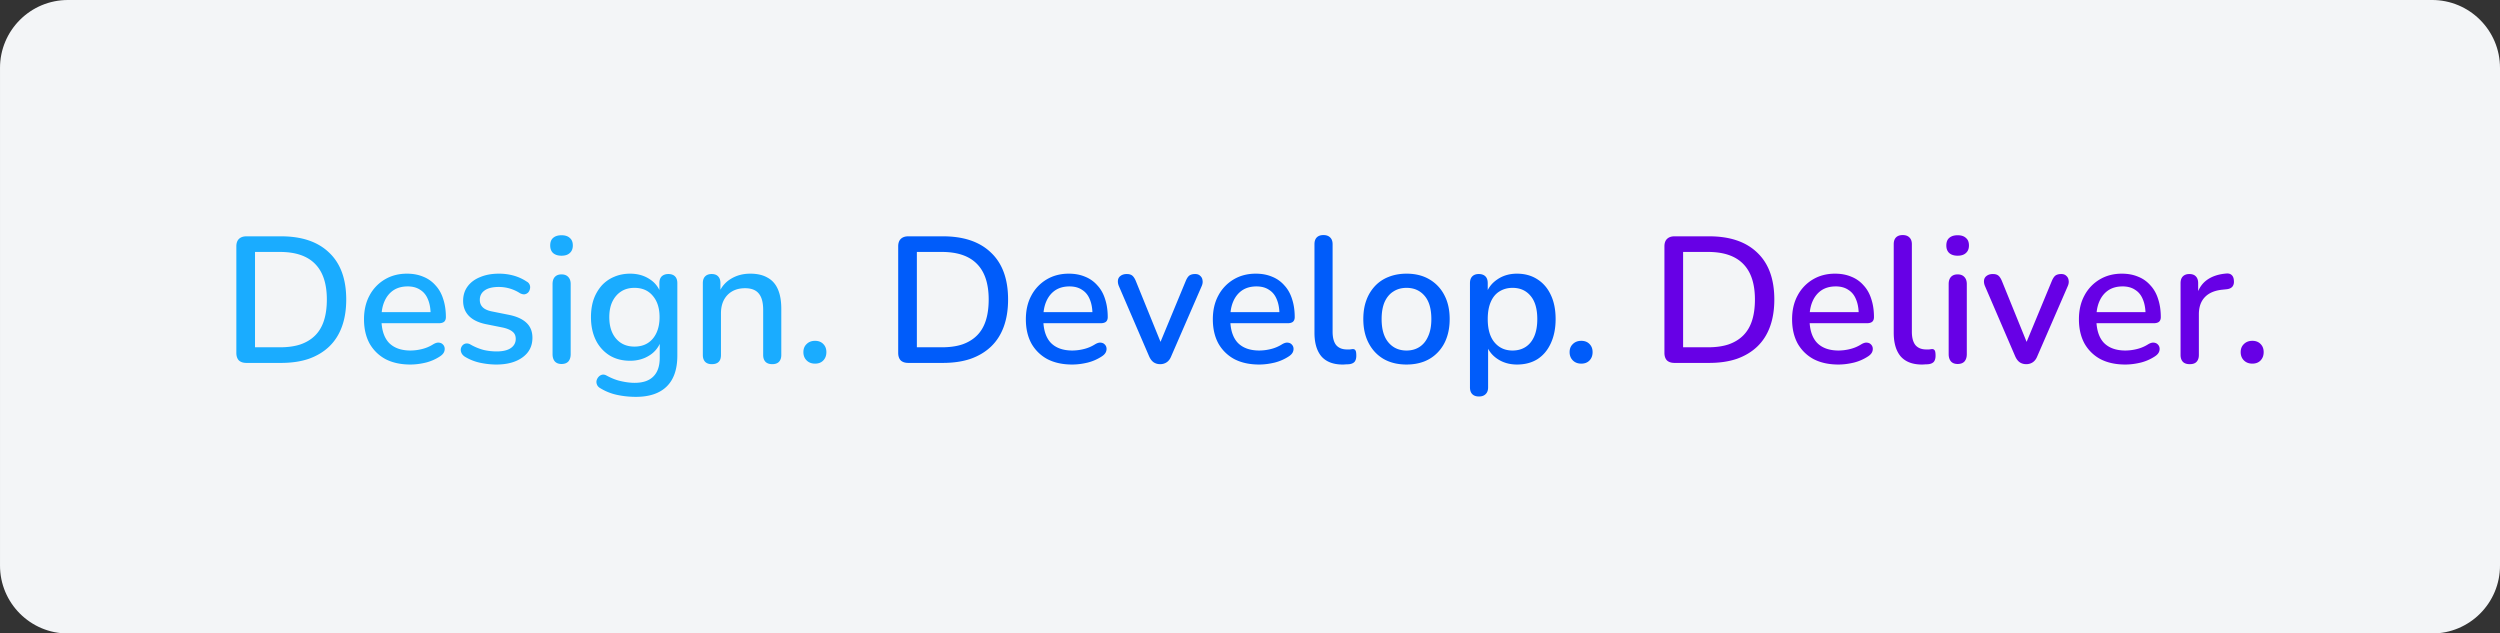 <svg xmlns="http://www.w3.org/2000/svg" width="1885.002" height="477.655" viewBox="0 0 498.74 126.38"><rect x="0" y="0" width="498.74" height="126.38" fill="#333333" stroke="none"/><path d="M-459.796-98.427c-7.509-.016-13.599 6.075-13.582 13.583V14.37c-.017 7.508 6.073 13.599 13.581 13.582H11.78c7.508.018 13.599-6.073 13.582-13.581v-99.215c.018-7.509-6.073-13.6-13.581-13.583h-471.577z" style="fill:#f3f5f7;fill-opacity:1;stroke:none;stroke-width:1.393;stroke-linecap:round;stroke-linejoin:round;stroke-dasharray:none;stroke-opacity:1" transform="translate(473.379 98.427)"/><g style="stroke-width:.655"><path d="M-88.63-137.617c-.47 0-.837.117-1.102.352-.25.218-.375.546-.375.984 0 .422.125.75.375.984.265.235.633.352 1.102.352.468 0 .828-.117 1.078-.352.266-.234.398-.562.398-.984 0-.438-.132-.766-.398-.984-.25-.235-.61-.352-1.078-.352zm-41.143.14c-.422 0-.75.118-.985.352-.218.219-.328.54-.328.961v13.902c0 .422.11.75.328.985.235.219.563.328.985.328h4.524c1.375 0 2.587-.18 3.634-.54 1.047-.374 1.93-.906 2.649-1.593.734-.704 1.29-1.571 1.664-2.603.376-1.031.563-2.211.563-3.54 0-2.672-.742-4.711-2.227-6.118-1.47-1.422-3.563-2.134-6.283-2.134zm1.125 2.04h3.259c2.031 0 3.555.516 4.571 1.547 1.032 1.032 1.548 2.587 1.548 4.665 0 1.048-.126 1.962-.376 2.743-.25.782-.633 1.43-1.148 1.946-.516.516-1.157.906-1.923 1.172-.75.25-1.64.375-2.672.375h-3.26zm19.833 2.836c-1.078 0-2.04.25-2.883.75a5.337 5.337 0 0 0-1.993 2.087c-.484.891-.727 1.93-.727 3.118 0 1.22.243 2.274.727 3.165a5.238 5.238 0 0 0 2.086 2.04c.907.468 1.985.703 3.236.703.656 0 1.336-.086 2.039-.258a6.066 6.066 0 0 0 1.852-.82c.234-.157.399-.328.492-.516a.992.992 0 0 0 .094-.586.781.781 0 0 0-.258-.47c-.125-.124-.297-.194-.516-.21-.203-.016-.437.055-.703.21a4.871 4.871 0 0 1-1.5.634 6.27 6.27 0 0 1-1.477.187c-1.235 0-2.18-.343-2.837-1.031-.546-.6-.858-1.444-.94-2.532h7.457c.313 0 .547-.063.704-.188.156-.14.234-.343.234-.609 0-.875-.117-1.665-.352-2.368-.218-.703-.554-1.297-1.007-1.782a4.12 4.12 0 0 0-1.595-1.125c-.625-.265-1.336-.399-2.133-.399zm12.003 0c-.922 0-1.735.149-2.438.446-.703.281-1.25.688-1.641 1.219-.39.531-.586 1.157-.586 1.876 0 .797.25 1.453.75 1.969.5.515 1.235.875 2.204 1.078l2.227.446c.563.125.985.304 1.266.539.281.218.422.531.422.937 0 .5-.211.9-.633 1.196-.422.297-1.047.446-1.876.446a7.66 7.66 0 0 1-1.664-.188 7.12 7.12 0 0 1-1.758-.727.905.905 0 0 0-.586-.117.77.77 0 0 0-.446.258.926.926 0 0 0-.211.469 1.01 1.01 0 0 0 .094.516c.078.171.218.328.422.468.61.375 1.273.641 1.992.798.735.156 1.446.234 2.134.234 1.422 0 2.563-.313 3.422-.938.86-.625 1.29-1.477 1.29-2.555 0-.828-.266-1.485-.797-1.97-.516-.484-1.282-.828-2.298-1.03l-2.227-.446c-.531-.11-.922-.29-1.172-.54-.25-.25-.375-.57-.375-.96 0-.516.203-.923.61-1.22.422-.312 1.047-.469 1.875-.469a5.094 5.094 0 0 1 2.766.82c.22.11.414.157.586.141a.84.84 0 0 0 .469-.234.956.956 0 0 0 .235-.469.833.833 0 0 0-.024-.516.788.788 0 0 0-.399-.445 5.918 5.918 0 0 0-1.687-.774 7.136 7.136 0 0 0-1.946-.258zm17.137 0c-.766 0-1.47.141-2.11.423a4.568 4.568 0 0 0-1.617 1.148 5.558 5.558 0 0 0-1.032 1.782c-.234.688-.352 1.461-.352 2.321 0 1.14.211 2.141.633 3a4.895 4.895 0 0 0 1.782 1.993c.766.47 1.665.704 2.696.704.985 0 1.852-.25 2.603-.75a3.485 3.485 0 0 0 1.265-1.458v1.81c0 1.078-.273 1.89-.82 2.437-.547.563-1.368.844-2.462.844-.531 0-1.11-.07-1.735-.211-.61-.125-1.258-.375-1.945-.75-.203-.11-.399-.14-.586-.094a.907.907 0 0 0-.446.282c-.125.14-.21.304-.258.492a.913.913 0 0 0 .07.54c.079.187.235.343.47.468a6.92 6.92 0 0 0 2.133.844c.797.172 1.617.258 2.461.258 1.766 0 3.11-.454 4.033-1.36.922-.907 1.383-2.25 1.383-4.032v-9.448c0-.39-.102-.688-.305-.89-.203-.204-.492-.306-.867-.306-.36 0-.65.102-.868.305-.203.203-.304.5-.304.891v.895a3.399 3.399 0 0 0-1.22-1.387c-.734-.5-1.602-.75-2.602-.75zm15.684 0c-.953 0-1.798.227-2.532.68a3.702 3.702 0 0 0-1.36 1.421v-.858c0-.39-.102-.688-.305-.89-.187-.204-.469-.306-.844-.306-.36 0-.64.102-.844.305-.203.203-.304.5-.304.891v9.377c0 .376.101.673.304.891.204.204.493.305.868.305.797 0 1.195-.398 1.195-1.196v-5.439c0-1 .282-1.797.844-2.39.579-.594 1.344-.891 2.298-.891.813 0 1.407.226 1.782.68.39.453.586 1.171.586 2.156v5.884c0 .376.101.673.305.891.203.204.5.305.89.305.376 0 .664-.101.868-.305.203-.218.304-.515.304-.89v-6.026c0-1.031-.148-1.883-.445-2.555-.297-.688-.75-1.196-1.36-1.524-.594-.344-1.344-.516-2.25-.516zm-24.64.094c-.375 0-.663.11-.867.329-.203.218-.304.531-.304.937v9.143c0 .406.101.727.304.961.204.22.492.328.868.328.39 0 .687-.109.89-.328.204-.234.305-.555.305-.96v-9.144c0-.406-.109-.719-.328-.937-.203-.22-.492-.329-.867-.329zm-20.09 1.57c.656 0 1.203.15 1.641.446.453.282.789.696 1.008 1.243.2.469.315 1.024.344 1.665h-6.378c.057-.518.177-.986.36-1.407.266-.61.65-1.087 1.15-1.43.515-.344 1.14-.516 1.875-.516zm29.609.188c1.016 0 1.813.344 2.39 1.032.595.688.892 1.618.892 2.79 0 .781-.133 1.461-.399 2.04-.265.578-.64 1.023-1.125 1.336-.485.313-1.07.469-1.758.469-1 0-1.797-.344-2.391-1.032-.594-.687-.891-1.625-.891-2.813 0-.782.133-1.454.398-2.017.282-.578.665-1.023 1.15-1.335.484-.313 1.062-.47 1.734-.47zm23.584 6.916c-.453 0-.821.141-1.102.422-.282.266-.422.618-.422 1.055 0 .438.14.797.422 1.079.281.281.649.422 1.102.422.453 0 .812-.141 1.078-.422.266-.282.399-.641.399-1.079 0-.437-.133-.789-.4-1.055-.265-.28-.624-.422-1.077-.422z" style="font-size:23.443px;font-family:Nunito;-inkscape-font-specification:&quot;Nunito, @wght=600&quot;;font-variation-settings:&quot;wght&quot;600;fill:#1aacff;fill-opacity:1;stroke-width:8.659" transform="matrix(1.528 0 0 1.528 247.448 257.21)"/><path d="M10.847-137.64c-.375 0-.664.101-.867.304-.204.203-.305.5-.305.89v11.559c0 1.344.305 2.375.914 3.094.625.703 1.548 1.055 2.767 1.055.14 0 .289-.008.445-.024.156 0 .305-.008.445-.023.313-.047.54-.157.68-.329.14-.187.211-.445.211-.773 0-.36-.039-.594-.117-.703-.078-.125-.21-.18-.398-.164l-.329.047h-.375c-.61 0-1.078-.188-1.406-.563-.313-.39-.47-.977-.47-1.759v-11.416c0-.391-.109-.688-.328-.89-.203-.204-.492-.306-.867-.306zm-54.208.163c-.422 0-.75.118-.985.352-.219.219-.328.54-.328.961v13.902c0 .422.11.75.328.985.235.219.563.328.985.328h4.524c1.376 0 2.587-.18 3.634-.54 1.047-.374 1.93-.906 2.65-1.593.734-.704 1.289-1.571 1.664-2.603.375-1.031.562-2.211.562-3.54 0-2.672-.742-4.711-2.227-6.118-1.469-1.422-3.563-2.134-6.283-2.134zm1.125 2.04h3.259c2.032 0 3.555.516 4.571 1.547 1.032 1.032 1.547 2.587 1.547 4.665 0 1.048-.125 1.962-.375 2.743-.25.782-.633 1.43-1.149 1.946-.515.516-1.156.906-1.922 1.172-.75.25-1.64.375-2.672.375h-3.259zm19.833 2.836c-1.078 0-2.04.25-2.884.75a5.337 5.337 0 0 0-1.992 2.087c-.485.891-.727 1.93-.727 3.118 0 1.22.242 2.274.727 3.165a5.24 5.24 0 0 0 2.087 2.04c.906.468 1.984.703 3.234.703.657 0 1.337-.086 2.04-.258a6.066 6.066 0 0 0 1.852-.82c.235-.157.398-.328.492-.516a.993.993 0 0 0 .094-.586.78.78 0 0 0-.258-.47c-.125-.124-.297-.194-.515-.21-.204-.016-.438.055-.704.21-.469.298-.969.509-1.5.634a6.27 6.27 0 0 1-1.477.187c-1.235 0-2.18-.343-2.837-1.031-.546-.6-.859-1.444-.94-2.532h7.458c.312 0 .547-.063.703-.188.156-.14.234-.343.234-.609 0-.875-.117-1.665-.351-2.368-.22-.703-.555-1.297-1.009-1.782a4.12 4.12 0 0 0-1.594-1.125c-.625-.265-1.336-.399-2.133-.399zm24.412 0c-1.078 0-2.04.25-2.884.75a5.337 5.337 0 0 0-1.992 2.087c-.485.891-.727 1.93-.727 3.118 0 1.22.242 2.274.727 3.165a5.238 5.238 0 0 0 2.086 2.04c.906.468 1.985.703 3.235.703.657 0 1.337-.086 2.04-.258a6.066 6.066 0 0 0 1.852-.82c.235-.157.398-.328.492-.516a.993.993 0 0 0 .094-.586.78.78 0 0 0-.258-.47c-.125-.124-.297-.194-.515-.21-.204-.016-.438.055-.704.21-.469.298-.969.509-1.5.634a6.27 6.27 0 0 1-1.477.187c-1.235 0-2.18-.343-2.837-1.031-.546-.6-.859-1.444-.94-2.532H6.16c.312 0 .547-.063.703-.188.156-.14.234-.343.234-.609 0-.875-.117-1.665-.351-2.368-.22-.703-.555-1.297-1.009-1.782a4.12 4.12 0 0 0-1.594-1.125c-.625-.265-1.336-.399-2.133-.399zm19.692 0c-.86 0-1.64.141-2.344.423a4.782 4.782 0 0 0-1.782 1.195 5.403 5.403 0 0 0-1.125 1.852c-.266.719-.398 1.54-.398 2.462 0 1.203.234 2.25.703 3.141s1.117 1.579 1.945 2.063c.844.485 1.845.727 3.001.727.844 0 1.61-.133 2.298-.399a4.905 4.905 0 0 0 1.782-1.195 5.19 5.19 0 0 0 1.148-1.876c.266-.734.399-1.555.399-2.461 0-1.22-.235-2.266-.703-3.142a5.016 5.016 0 0 0-1.97-2.063c-.828-.484-1.813-.727-2.954-.727zm14.418 0c-1 0-1.868.258-2.602.774-.536.364-.941.82-1.22 1.367v-.898c0-.39-.1-.688-.304-.89-.203-.204-.492-.306-.867-.306-.36 0-.641.102-.844.305-.204.203-.305.5-.305.891v13.597c0 .391.101.688.305.891.203.203.492.305.867.305s.664-.102.867-.305c.22-.203.329-.5.329-.89v-5.039c.277.52.675.957 1.195 1.31.735.501 1.594.75 2.579.75 1.032 0 1.923-.234 2.673-.703.75-.484 1.328-1.172 1.735-2.063.422-.906.633-1.96.633-3.164 0-1.235-.211-2.29-.633-3.165-.407-.875-.993-1.555-1.759-2.04-.75-.484-1.633-.727-2.649-.727zm-50.93.047c-.343 0-.617.079-.82.235a.803.803 0 0 0-.352.586c-.03.25.016.516.14.797l3.916 9.096c.156.36.352.625.586.797.25.172.54.258.868.258.328 0 .617-.086.867-.258.25-.172.446-.438.586-.797l3.962-9.12c.125-.28.164-.539.117-.773a.861.861 0 0 0-.304-.586c-.157-.156-.376-.235-.657-.235-.328 0-.586.07-.774.211-.172.14-.328.383-.468.727l-3.28 7.92-3.214-7.92c-.14-.344-.297-.586-.47-.727-.171-.14-.405-.21-.702-.21zm-7.498 1.618c.656 0 1.203.148 1.64.445.454.282.79.696 1.009 1.243.2.469.315 1.024.344 1.665h-6.378c.057-.518.177-.986.36-1.407.266-.61.65-1.087 1.15-1.43.515-.344 1.14-.516 1.875-.516zm24.412 0c.656 0 1.203.148 1.64.445.454.282.79.696 1.009 1.243.2.469.315 1.024.344 1.665h-6.378c.057-.518.177-.986.36-1.407.266-.61.65-1.087 1.15-1.43.515-.344 1.14-.516 1.875-.516zm19.598.187c.97 0 1.751.344 2.345 1.032.594.688.89 1.704.89 3.048 0 .89-.14 1.64-.421 2.25-.266.61-.641 1.071-1.126 1.384-.484.312-1.047.468-1.688.468-.984 0-1.774-.352-2.367-1.055-.594-.703-.891-1.719-.891-3.047 0-.891.132-1.641.398-2.25.281-.61.664-1.063 1.149-1.36.484-.313 1.055-.47 1.711-.47zm13.832 0c.985 0 1.766.344 2.344 1.032.594.688.891 1.704.891 3.048 0 .89-.133 1.64-.398 2.25-.266.61-.641 1.071-1.126 1.384-.484.312-1.055.468-1.711.468-.969 0-1.75-.352-2.345-1.055-.593-.703-.89-1.719-.89-3.047 0-.891.133-1.641.399-2.25.265-.61.64-1.063 1.125-1.36.5-.313 1.07-.47 1.711-.47zm8.978 6.916c-.453 0-.82.141-1.101.423-.282.265-.423.617-.423 1.054 0 .438.141.797.423 1.079.28.281.648.422 1.101.422.454 0 .813-.141 1.079-.422.265-.282.398-.641.398-1.079 0-.437-.133-.789-.398-1.054-.266-.282-.625-.423-1.079-.423z" style="font-size:23.443px;font-family:Nunito;-inkscape-font-specification:&quot;Nunito, @wght=600&quot;;font-variation-settings:&quot;wght&quot;600;fill:#005cfa;fill-opacity:1;stroke-width:8.659" transform="matrix(1.528 0 0 1.528 247.448 257.21)"/><path d="M86.475-137.64c-.375 0-.664.101-.868.304-.203.203-.304.5-.304.89v11.559c0 1.344.304 2.375.914 3.094.625.703 1.547 1.055 2.766 1.055.14 0 .29-.008.445-.024.157 0 .305-.008.446-.023.312-.047.54-.157.68-.329.14-.187.21-.445.21-.773 0-.36-.038-.594-.117-.703-.078-.125-.21-.18-.398-.164l-.328.047h-.375c-.61 0-1.079-.188-1.407-.563-.312-.39-.469-.977-.469-1.759v-11.416c0-.391-.109-.688-.328-.89-.203-.204-.492-.306-.867-.306zm7.173.023c-.469 0-.836.117-1.101.352-.25.218-.376.546-.376.984 0 .422.126.75.376.984.265.235.632.352 1.101.352.47 0 .829-.117 1.079-.352.266-.234.398-.562.398-.984 0-.438-.132-.766-.398-.984-.25-.235-.61-.352-1.079-.352zm-36.97.14c-.422 0-.75.118-.984.352-.22.219-.329.54-.329.961v13.902c0 .422.11.75.329.985.234.219.562.328.984.328h4.525c1.375 0 2.587-.18 3.634-.539 1.047-.375 1.93-.907 2.649-1.594.734-.704 1.289-1.571 1.664-2.603.375-1.031.563-2.211.563-3.54 0-2.672-.743-4.711-2.227-6.118-1.47-1.422-3.564-2.134-6.283-2.134zm1.126 2.04h3.258c2.032 0 3.556.516 4.572 1.547 1.031 1.032 1.547 2.587 1.547 4.665 0 1.048-.125 1.962-.375 2.743-.25.782-.633 1.43-1.15 1.946-.515.516-1.156.906-1.922 1.172-.75.25-1.64.375-2.672.375h-3.258zm71.025 2.811-.052.002c-1.047.078-1.907.36-2.579.844-.5.36-.882.846-1.148 1.457v-1.035c0-.39-.102-.688-.305-.89-.188-.204-.47-.306-.844-.306-.36 0-.641.102-.844.305-.203.203-.305.5-.305.891v9.377c0 .376.102.673.305.891.203.203.5.305.89.305.407 0 .704-.102.891-.305.203-.218.305-.515.305-.89v-5.322c0-.954.266-1.704.797-2.25.532-.548 1.305-.868 2.321-.962l.446-.047c.36-.031.625-.14.797-.328.171-.203.242-.469.21-.797-.015-.328-.109-.57-.28-.727-.147-.147-.349-.217-.605-.213zm-51.193.025c-1.078 0-2.04.25-2.883.75a5.337 5.337 0 0 0-1.993 2.087c-.484.891-.726 1.93-.726 3.118 0 1.22.242 2.274.726 3.165a5.24 5.24 0 0 0 2.087 2.04c.906.468 1.985.703 3.235.703.656 0 1.336-.086 2.04-.258a6.066 6.066 0 0 0 1.852-.82c.234-.156.398-.328.492-.516a.993.993 0 0 0 .094-.586.78.78 0 0 0-.258-.47c-.125-.124-.297-.194-.516-.21-.203-.016-.438.055-.703.21a4.871 4.871 0 0 1-1.5.634 6.27 6.27 0 0 1-1.477.187c-1.235 0-2.181-.343-2.837-1.031-.547-.6-.86-1.444-.94-2.532h7.457c.313 0 .547-.063.703-.188.157-.14.235-.343.235-.609 0-.875-.118-1.665-.352-2.368-.219-.703-.555-1.297-1.008-1.782a4.12 4.12 0 0 0-1.594-1.125c-.626-.265-1.337-.399-2.134-.399zm37.45 0c-1.079 0-2.04.25-2.884.75a5.337 5.337 0 0 0-1.992 2.087c-.485.891-.727 1.93-.727 3.118 0 1.22.242 2.274.727 3.165a5.24 5.24 0 0 0 2.086 2.04c.907.468 1.985.703 3.235.703.657 0 1.337-.086 2.04-.258a6.066 6.066 0 0 0 1.852-.82c.234-.156.399-.328.492-.516a.992.992 0 0 0 .094-.586.78.78 0 0 0-.258-.47c-.125-.124-.297-.194-.516-.21-.203-.016-.437.055-.703.21a4.871 4.871 0 0 1-1.5.634 6.27 6.27 0 0 1-1.477.187c-1.235 0-2.18-.343-2.837-1.031-.546-.6-.859-1.444-.94-2.532h7.457c.313 0 .547-.063.704-.188.156-.14.234-.343.234-.609 0-.875-.117-1.665-.352-2.368-.218-.703-.555-1.297-1.008-1.782a4.118 4.118 0 0 0-1.594-1.125c-.625-.265-1.336-.399-2.133-.399zm-16.82.047c-.343 0-.617.079-.82.235a.802.802 0 0 0-.351.586c-.032.25.015.516.14.797l3.915 9.096c.156.36.352.625.586.797.25.172.54.258.868.258.328 0 .617-.086.867-.258.25-.172.445-.438.586-.797l3.962-9.12c.125-.28.164-.539.117-.773a.862.862 0 0 0-.305-.586c-.156-.156-.375-.235-.656-.235-.328 0-.586.07-.773.211-.172.14-.329.384-.47.727l-3.279 7.92-3.214-7.92c-.141-.343-.297-.586-.469-.727-.172-.14-.406-.21-.703-.21zm-4.618.047c-.375 0-.664.11-.867.329-.203.218-.305.531-.305.937v9.143c0 .406.102.727.305.961.203.22.492.328.867.328.391 0 .688-.109.891-.328.203-.234.305-.555.305-.96v-9.144c0-.406-.11-.719-.329-.937-.203-.22-.492-.329-.867-.329zm-15.918 1.57c.657 0 1.204.15 1.641.446.453.282.79.696 1.008 1.243.201.469.316 1.024.345 1.665h-6.378c.057-.518.177-.986.36-1.407.266-.61.648-1.087 1.149-1.43.515-.344 1.14-.516 1.875-.516zm37.45 0c.656 0 1.203.15 1.64.446.454.282.79.696 1.009 1.243.2.469.315 1.024.344 1.665h-6.377c.056-.518.176-.986.36-1.407.265-.61.648-1.087 1.149-1.43.515-.344 1.14-.516 1.875-.516zm16.946 7.104c-.453 0-.82.141-1.102.423-.281.265-.422.617-.422 1.054 0 .438.141.797.422 1.079.282.281.649.422 1.102.422.453 0 .813-.141 1.079-.422.265-.282.398-.641.398-1.079 0-.437-.133-.789-.398-1.054-.266-.282-.626-.423-1.079-.423z" style="font-size:23.443px;font-family:Nunito;-inkscape-font-specification:&quot;Nunito, @wght=600&quot;;font-variation-settings:&quot;wght&quot;600;fill:#6700e6;fill-opacity:1;stroke-width:8.659" transform="matrix(1.528 0 0 1.528 247.448 257.21)"/></g></svg>